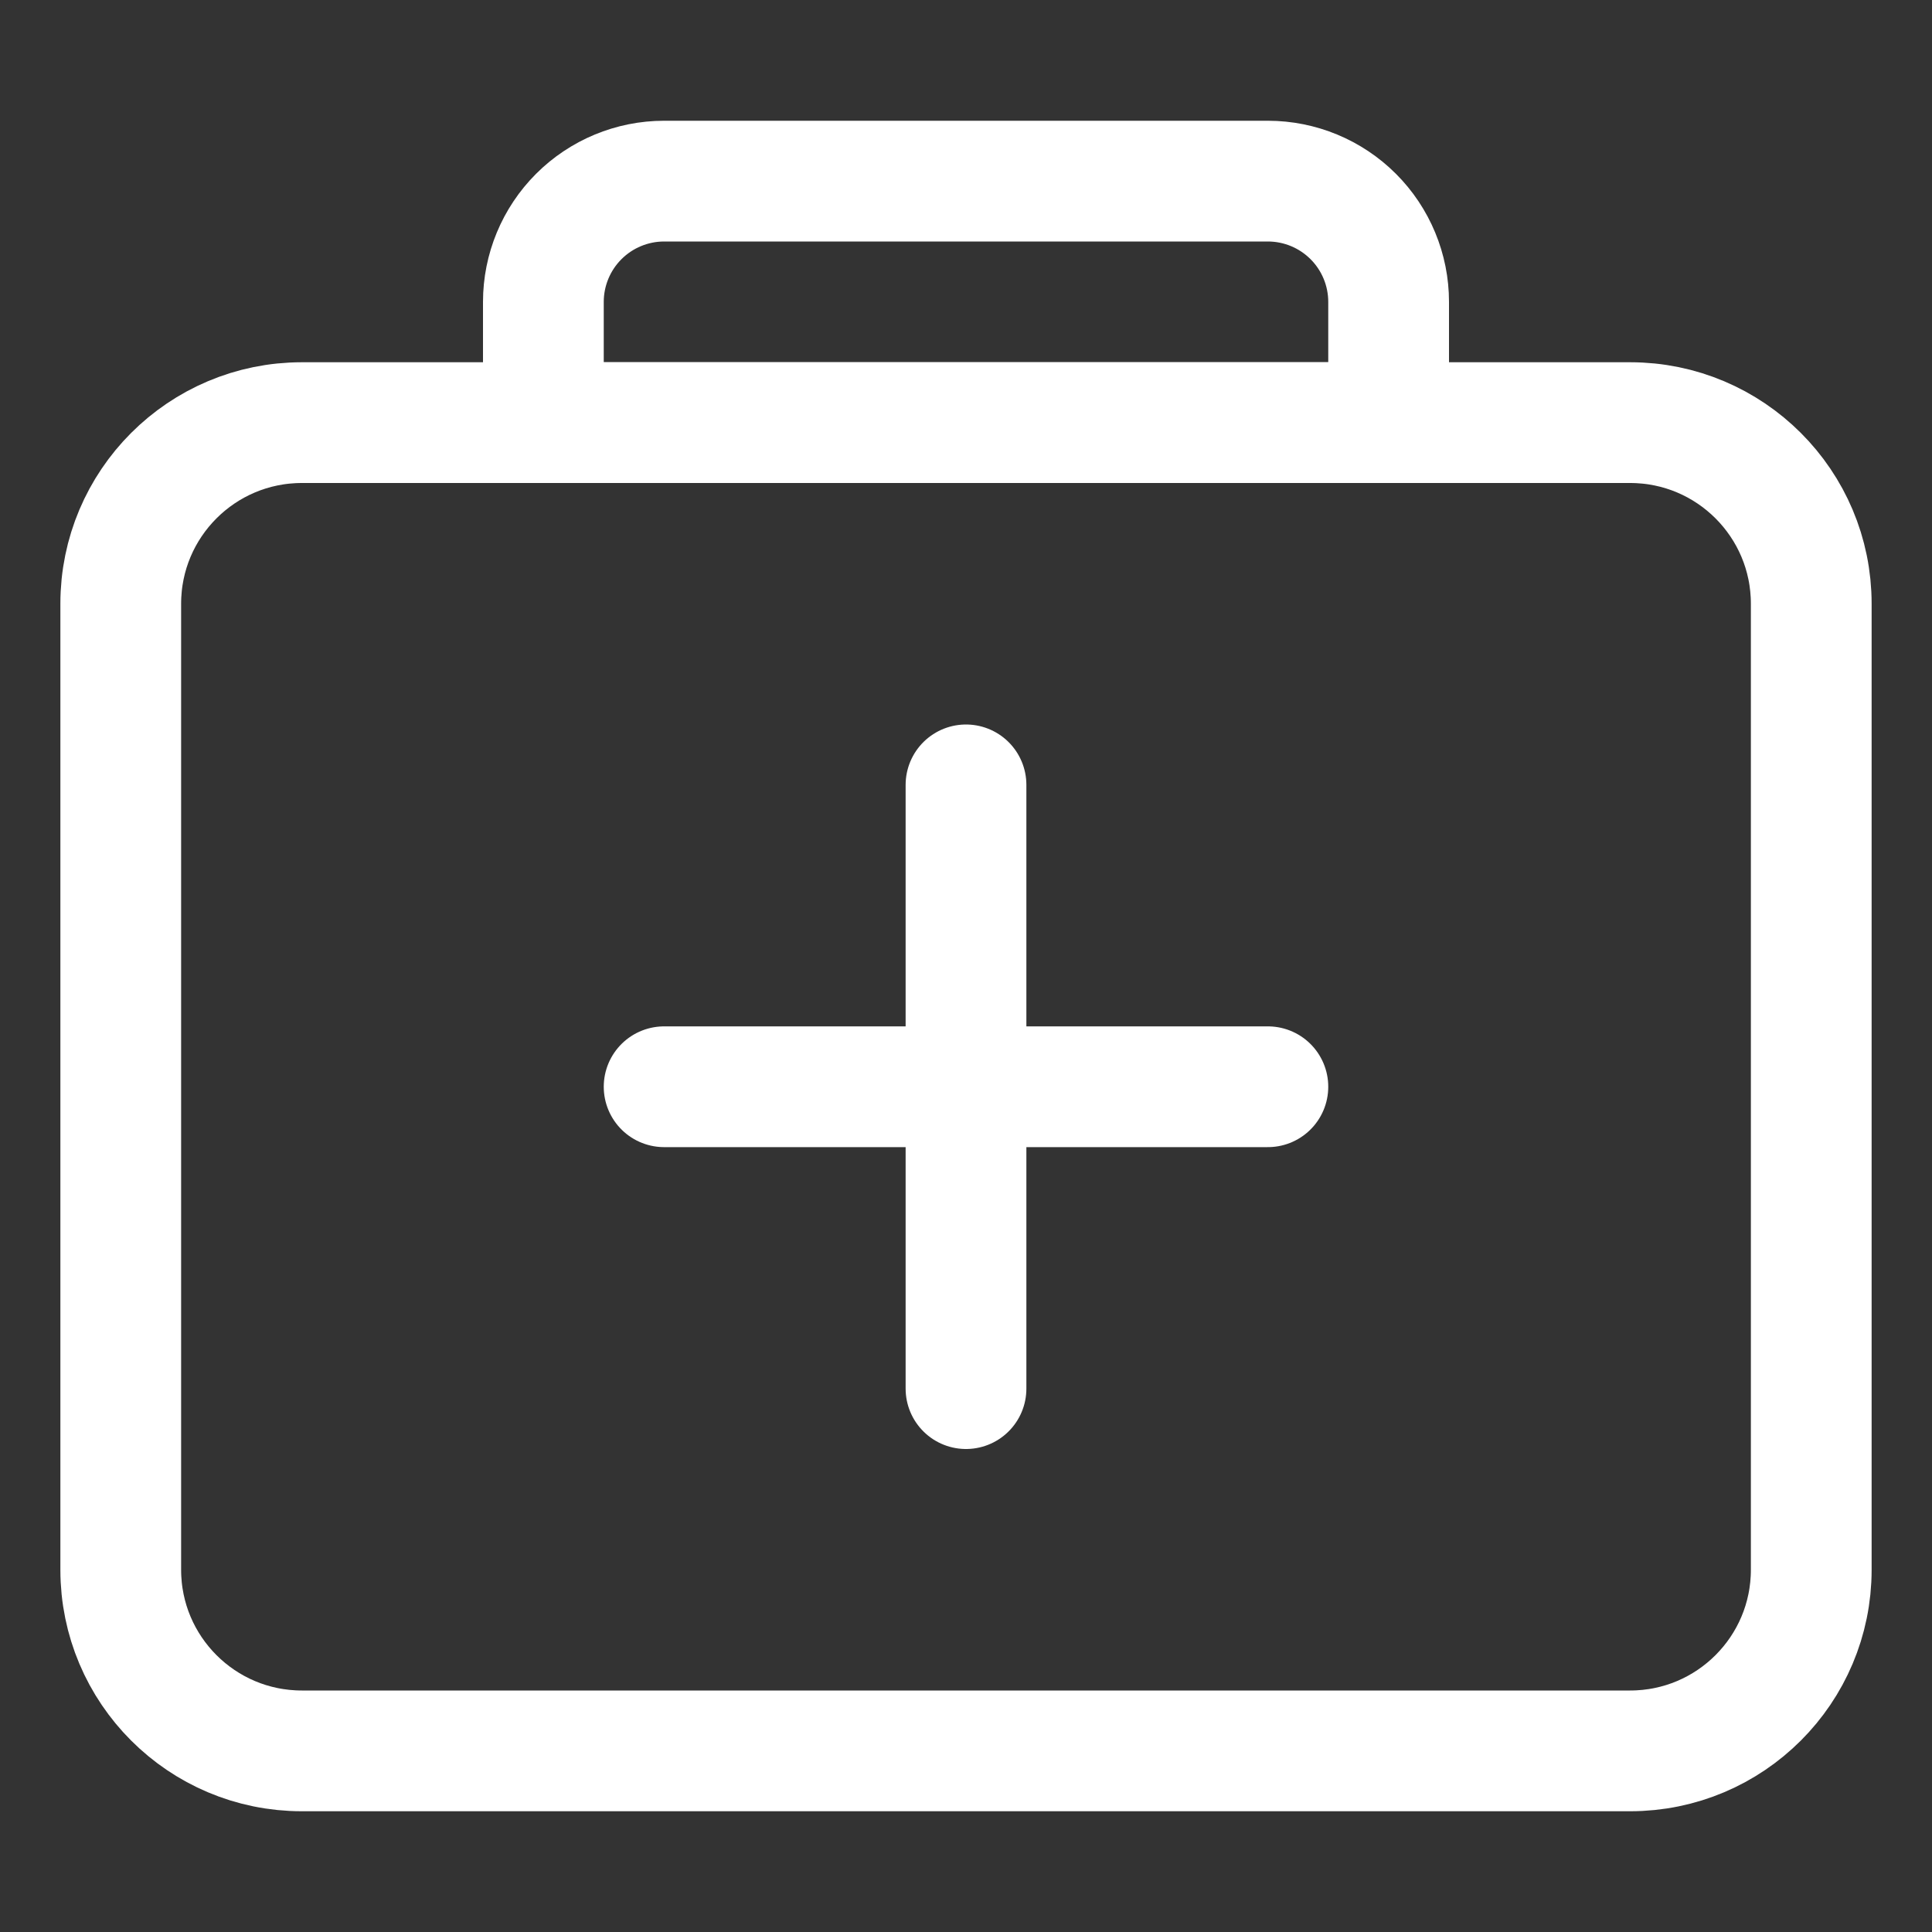 <svg width="32" height="32" viewBox="0 0 32 32" fill="none" xmlns="http://www.w3.org/2000/svg">
<rect x="0" y="0" width="32" height="32" fill="#333333" stroke="none"/>
<path d="M27 7H5C3.343 7 2 8.343 2 10V26C2 27.657 3.343 29 5 29H27C28.657 29 30 27.657 30 26V10C30 8.343 28.657 7 27 7Z" stroke="white" stroke-width="2" stroke-linejoin="round"/>
<path d="M21 18H11M9 7V5C9 4.47 9.211 3.961 9.586 3.586C9.961 3.211 10.47 3 11 3H21C21.53 3 22.039 3.211 22.414 3.586C22.789 3.961 23 4.47 23 5V7H9ZM16 13V23V13Z" stroke="white" stroke-width="2" stroke-linecap="round" stroke-linejoin="round"/>
</svg>
